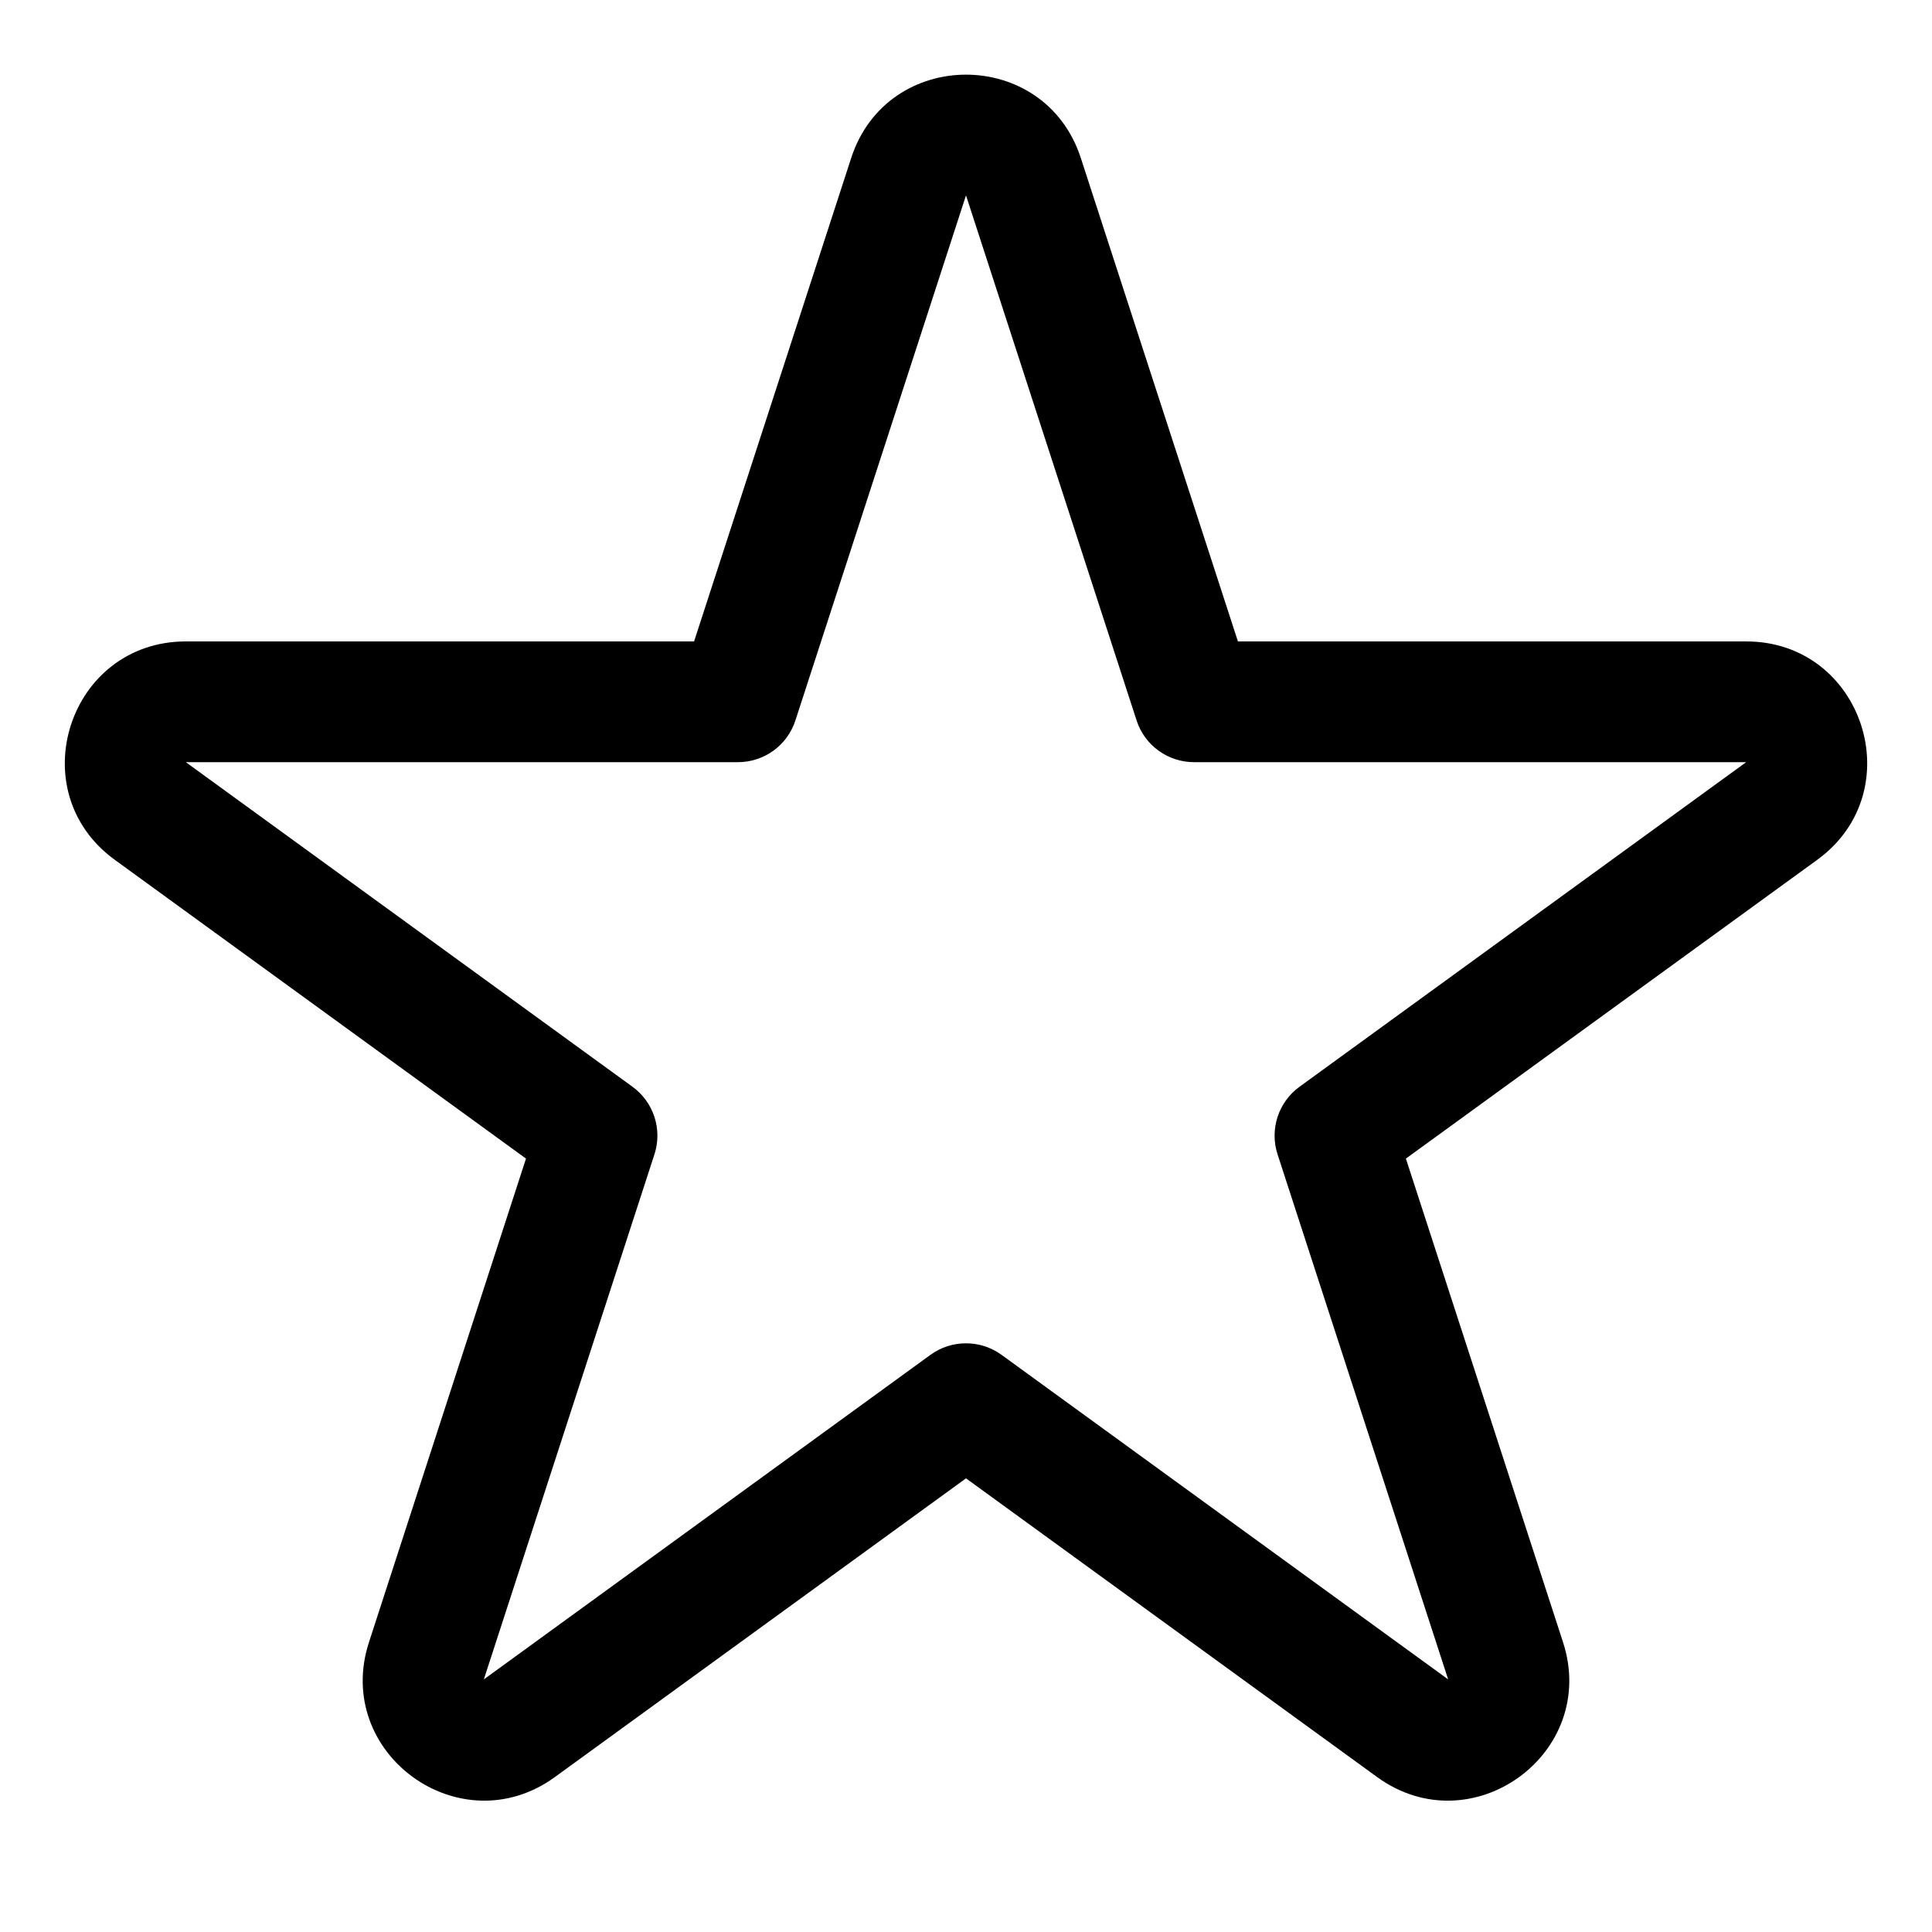 <svg viewbox="0 0 16 16" width="16" height="16"><path d="M7.049 1.309C7.348 0.388 8.652 0.388 8.951 1.309L10.252 5.312L14.461 5.312C15.43 5.312 15.833 6.552 15.049 7.121L11.643 9.595L12.944 13.599C13.244 14.52 12.189 15.286 11.405 14.717L8 12.243L4.595 14.717C3.811 15.286 2.756 14.52 3.056 13.599L4.356 9.595L0.951 7.121C0.167 6.552 0.57 5.312 1.539 5.312L5.748 5.312L7.049 1.309ZM9.413 5.967L8 1.618L6.587 5.967C6.52 6.173 6.328 6.312 6.111 6.312L1.539 6.312L5.238 9C5.413 9.127 5.487 9.353 5.42 9.559L4.007 13.908L7.706 11.22C7.881 11.093 8.119 11.093 8.294 11.22L11.993 13.908L10.58 9.559C10.513 9.353 10.587 9.127 10.762 9L14.461 6.312L9.889 6.312C9.672 6.312 9.48 6.173 9.413 5.967Z"></path></svg>